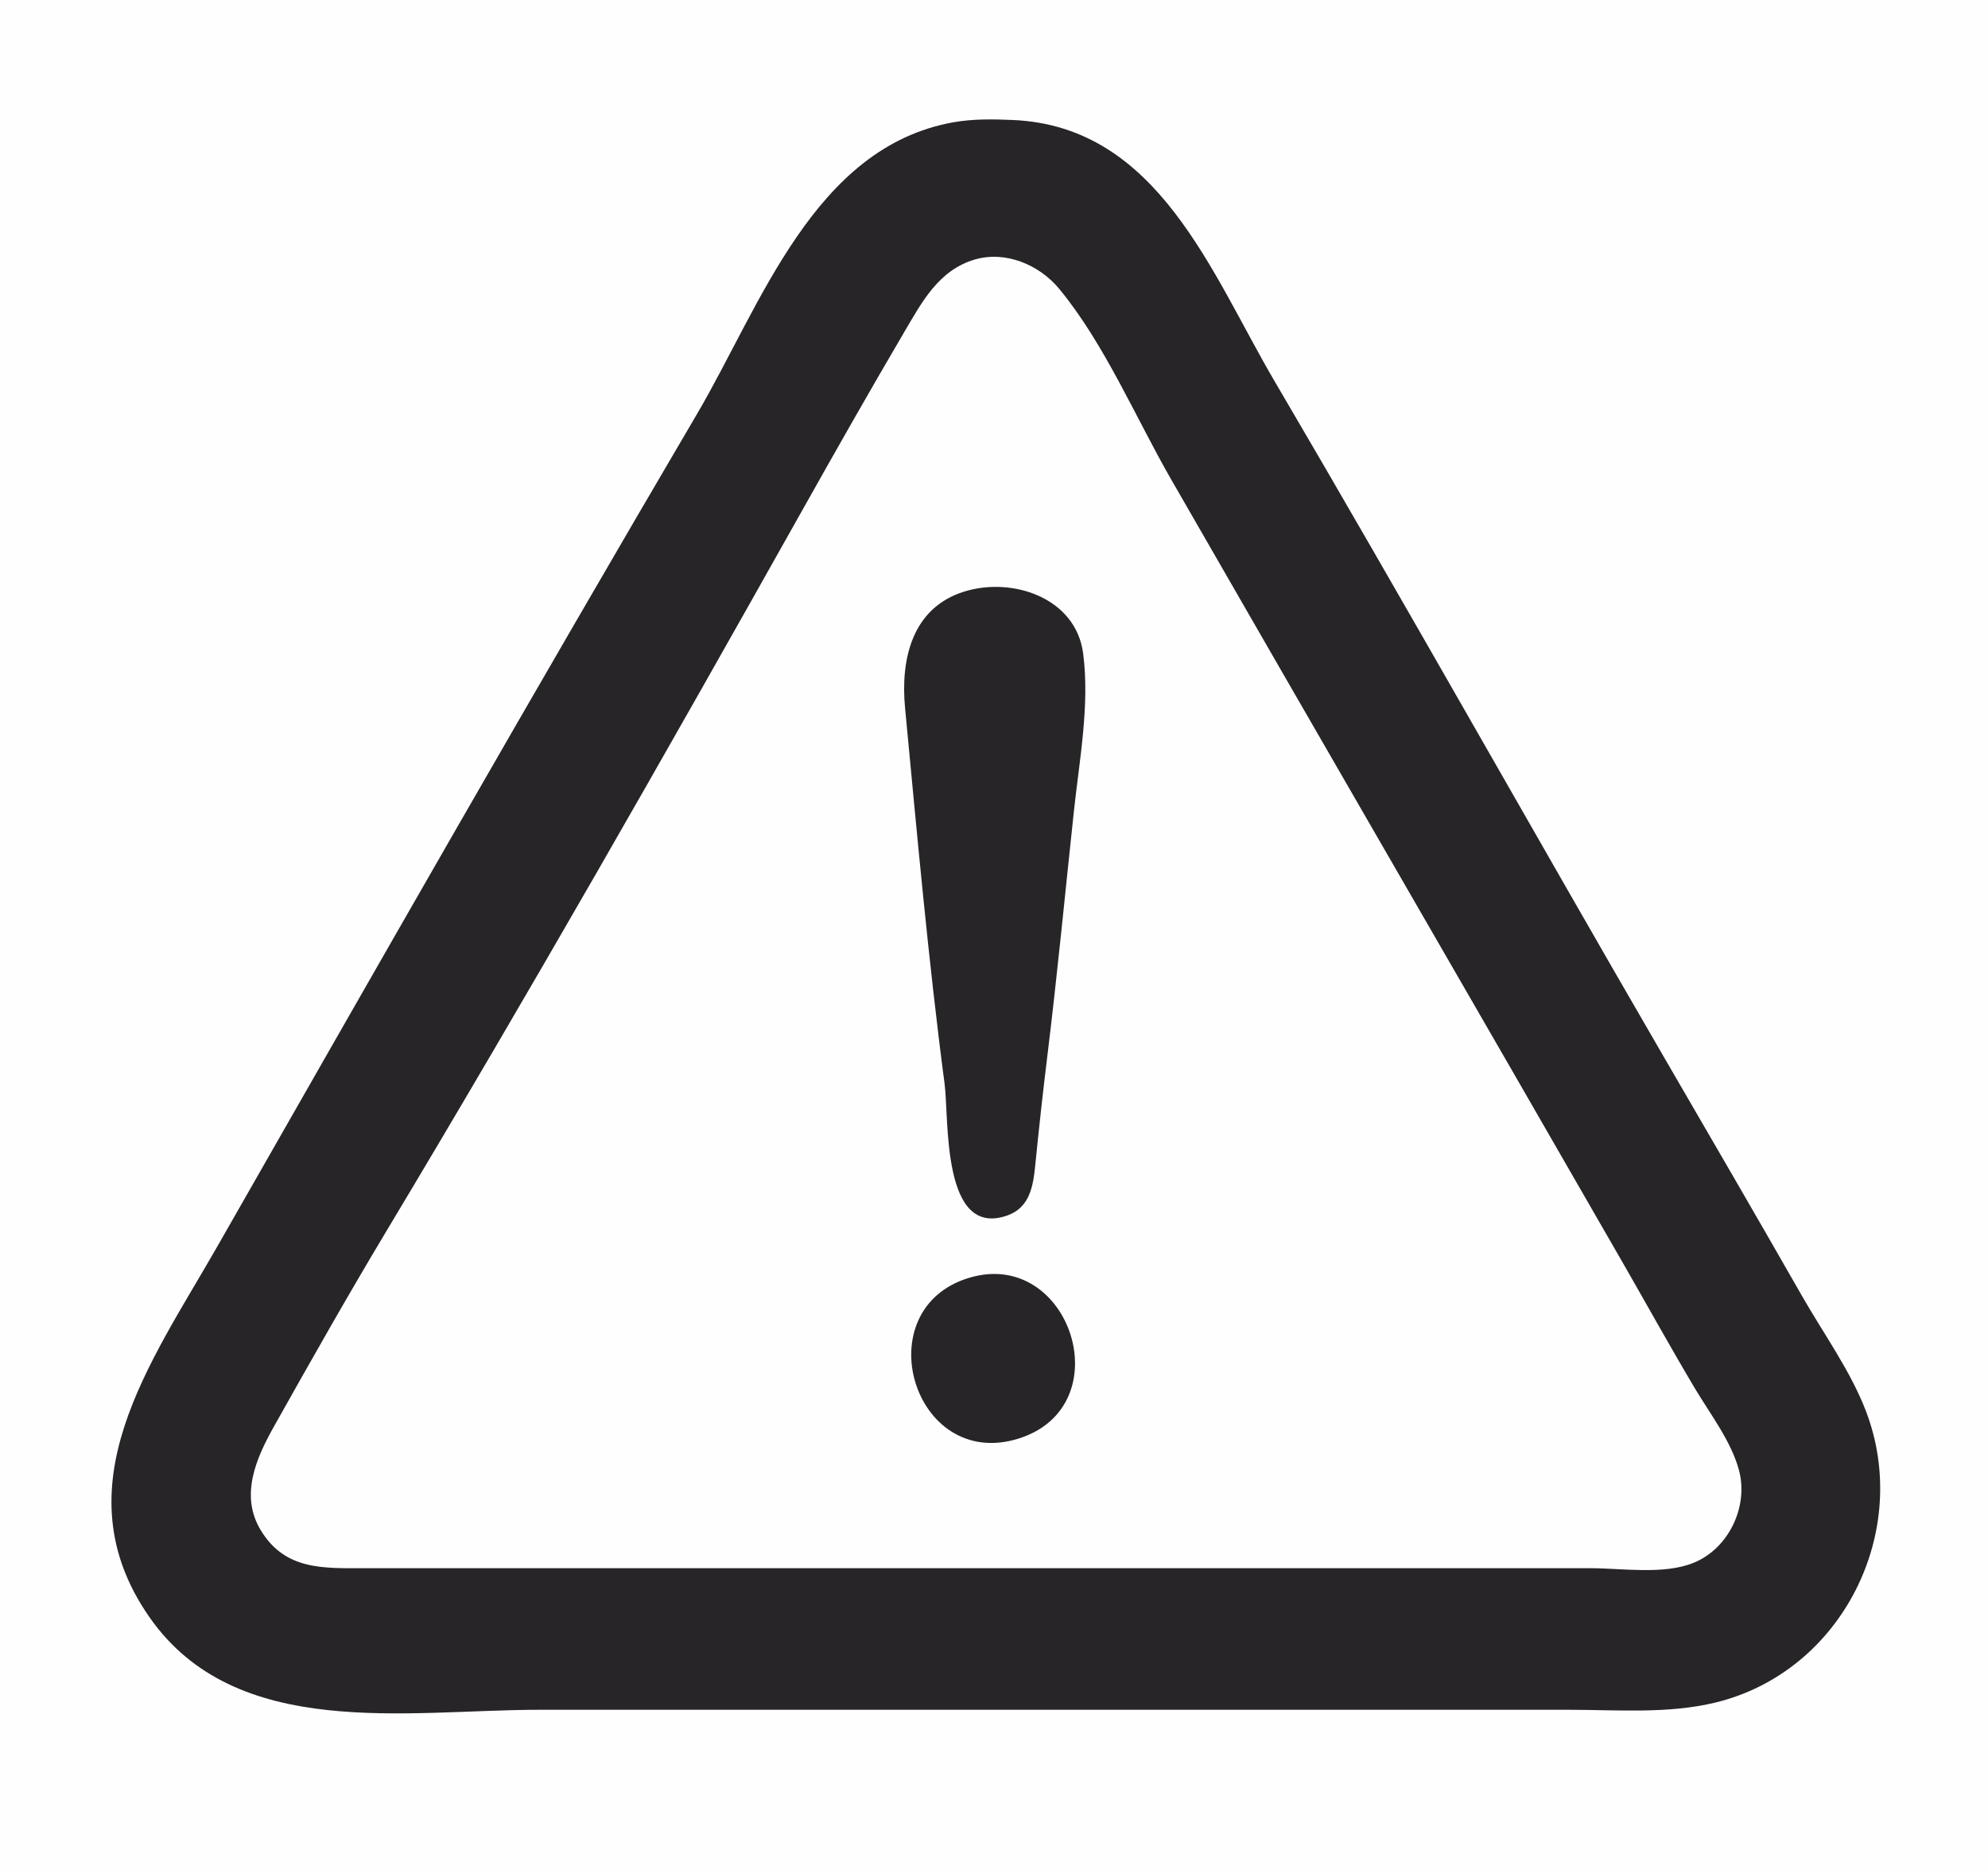 <?xml version="1.0" standalone="yes"?>
<svg xmlns="http://www.w3.org/2000/svg" width="365" height="344">
<path style="fill:#fefefe; stroke:none;" d="M0 0L0 344L365 344L365 0L0 0z"/>
<path style="fill:#272527; stroke:none;" d="M175 22.465C149.426 27.067 139.683 56.09 127.989 76C98.187 126.742 69.022 177.891 39.849 229C27.724 250.243 10.738 273.033 27.443 296.999C43.348 319.817 74.883 314 99 314L243 314L288 314C296.933 314 306.248 314.795 315 312.66C338.226 306.997 351.127 281.189 342.532 259C339.68 251.636 334.757 244.844 330.85 238C322.453 223.291 313.926 208.649 305.424 194C281.481 152.745 258.168 111.132 234.011 70C222.413 50.253 212.686 23.218 186 22.039C182.375 21.879 178.58 21.82 175 22.465z"/>
<path style="fill:#fefefe; stroke:none;" d="M179 47.653C172.366 49.578 169.265 55.461 166.011 61C159.593 71.925 153.341 82.953 147.139 94C122.309 138.228 97.093 182.506 71 226C63.887 237.857 57.049 249.941 50.284 262C47.029 267.803 44.015 274.629 47.858 280.996C52.343 288.428 59.38 288 67 288L109 288L251 288L292 288C297.861 288 305.476 289.256 310.996 286.991C317.429 284.351 321.059 276.639 319.279 270C317.855 264.688 313.993 259.688 311.201 255C306.678 247.406 302.404 239.663 298 232C270.394 183.965 242.606 136.035 215 88C208.497 76.684 202.781 63.112 194.471 53.044C190.85 48.656 184.674 46.006 179 47.653z"/>
<path style="fill:#272527; stroke:none;" d="M177 108.653C167.38 111.67 165.33 121.181 166.17 130C168.356 152.953 170.414 176.143 173.424 199C174.273 205.447 172.815 227.511 184.956 223.218C189.082 221.759 189.695 217.791 190.074 214C190.74 207.337 191.468 200.646 192.285 194C194.124 179.024 195.56 163.999 197.166 149C198.171 139.614 200.105 129.449 198.867 120C197.527 109.775 185.867 105.872 177 108.653M178 234.65C158.82 240.35 167.645 270.243 187 264.196C205.976 258.267 196.513 229.147 178 234.65z"/>
</svg>

